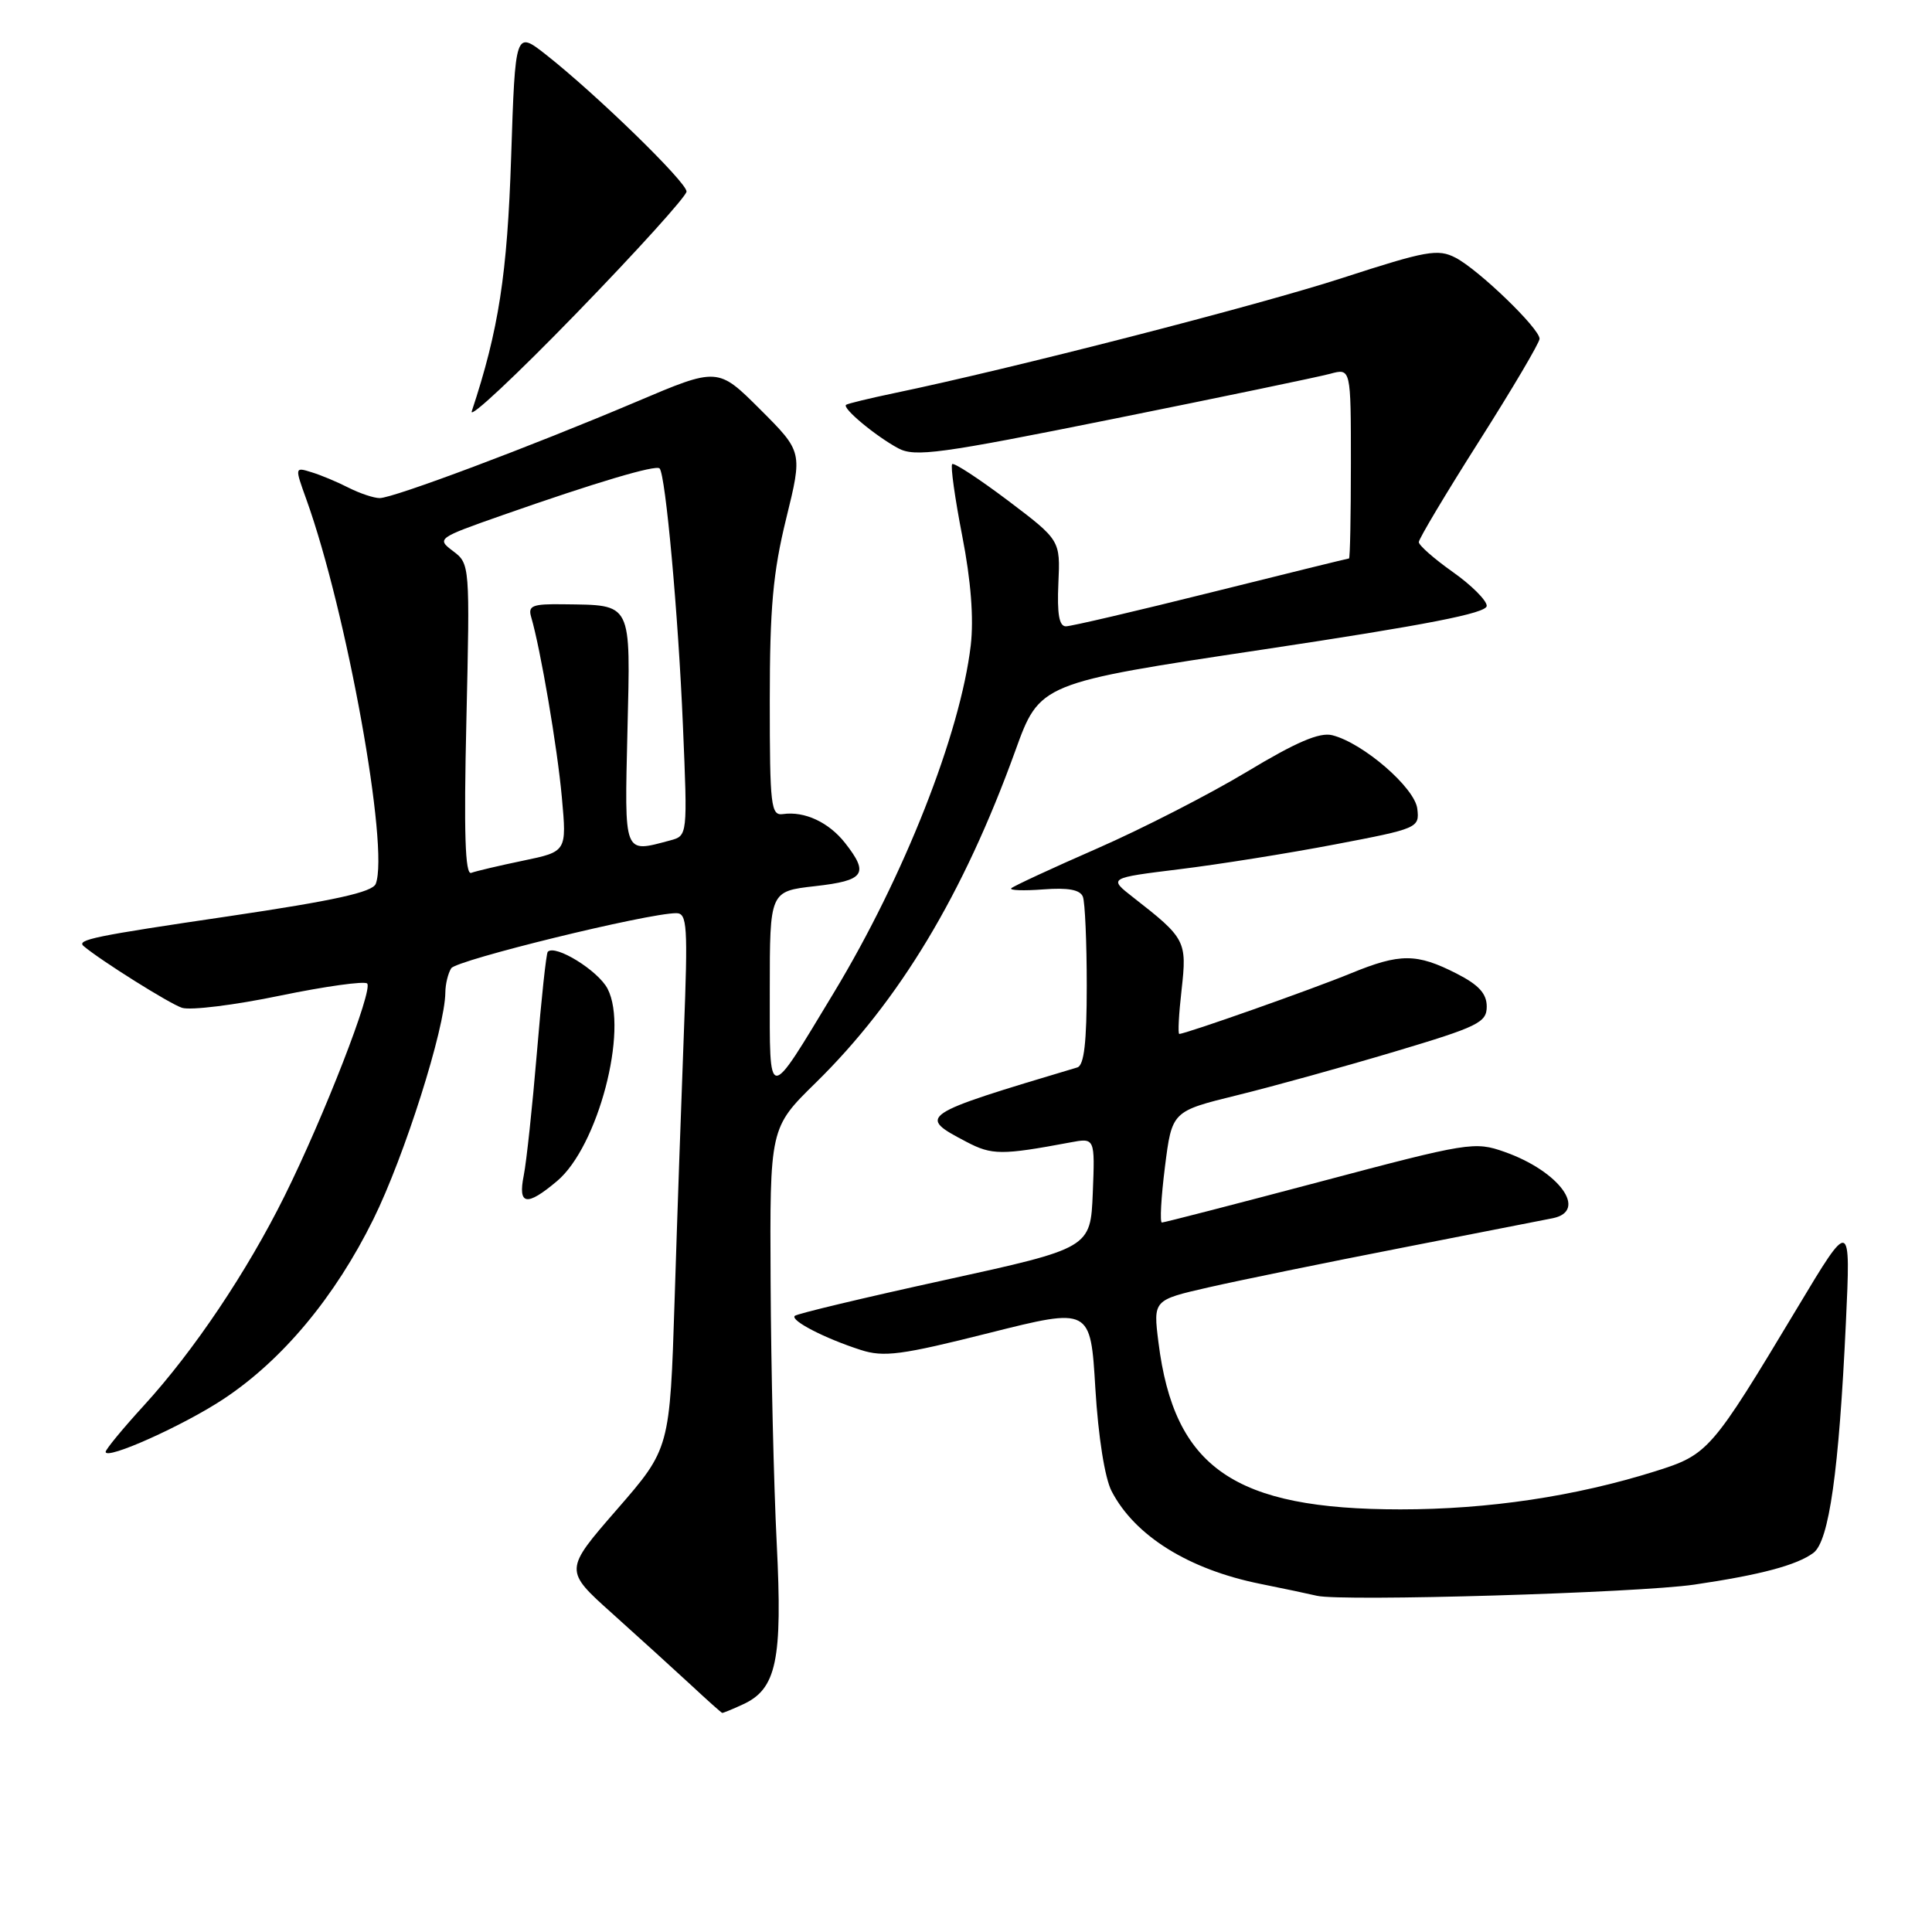 <?xml version="1.0" encoding="UTF-8" standalone="no"?>
<!DOCTYPE svg PUBLIC "-//W3C//DTD SVG 1.1//EN" "http://www.w3.org/Graphics/SVG/1.1/DTD/svg11.dtd" >
<svg xmlns="http://www.w3.org/2000/svg" xmlns:xlink="http://www.w3.org/1999/xlink" version="1.1" viewBox="0 0 256 256">
 <g >
 <path fill="currentColor"
d=" M 98.40 225.86 C 102.90 223.82 103.70 220.03 102.92 204.50 C 102.53 196.80 102.17 181.26 102.11 169.97 C 102.00 149.44 102.00 149.44 108.09 143.47 C 119.18 132.59 127.65 118.50 134.52 99.52 C 137.77 90.51 137.77 90.51 167.39 86.06 C 189.07 82.80 197.00 81.25 197.00 80.28 C 197.00 79.56 194.97 77.53 192.50 75.79 C 190.03 74.04 188.00 72.26 188.00 71.83 C 188.00 71.40 191.60 65.37 196.00 58.44 C 200.40 51.51 204.00 45.41 204.00 44.89 C 204.00 43.52 195.93 35.74 192.87 34.15 C 190.53 32.94 189.03 33.21 177.88 36.83 C 166.73 40.46 133.99 48.87 118.50 52.09 C 115.20 52.78 112.32 53.48 112.11 53.64 C 111.56 54.07 115.99 57.76 119.00 59.39 C 121.22 60.59 124.46 60.15 147.50 55.51 C 161.80 52.63 174.74 49.94 176.25 49.53 C 179.00 48.78 179.00 48.78 179.00 61.39 C 179.00 68.33 178.89 74.00 178.75 74.00 C 178.61 74.00 170.40 76.02 160.50 78.49 C 150.60 80.96 141.93 82.99 141.24 82.99 C 140.34 83.00 140.06 81.35 140.24 77.29 C 140.50 71.58 140.50 71.58 133.55 66.32 C 129.72 63.44 126.40 61.26 126.17 61.50 C 125.93 61.74 126.53 66.01 127.50 71.01 C 128.66 76.95 129.04 81.96 128.63 85.51 C 127.25 97.21 119.80 116.12 110.51 131.50 C 101.59 146.26 102.00 146.27 102.00 131.18 C 102.00 118.10 102.00 118.10 108.00 117.42 C 114.58 116.68 115.19 115.79 111.97 111.69 C 109.81 108.95 106.61 107.46 103.75 107.87 C 102.15 108.10 102.00 106.83 102.00 92.86 C 102.00 80.57 102.42 75.87 104.17 68.73 C 106.35 59.87 106.35 59.87 100.74 54.26 C 95.12 48.65 95.12 48.65 84.31 53.24 C 70.37 59.15 52.13 66.00 50.31 66.00 C 49.54 66.00 47.69 65.38 46.20 64.63 C 44.72 63.87 42.50 62.94 41.27 62.57 C 39.05 61.88 39.05 61.89 40.60 66.19 C 45.94 81.05 51.60 112.39 49.79 117.11 C 49.36 118.22 44.33 119.33 30.36 121.40 C 12.44 124.04 10.11 124.52 11.08 125.36 C 13.29 127.24 22.51 133.03 24.12 133.54 C 25.26 133.90 31.10 133.18 37.10 131.93 C 43.10 130.69 48.30 129.97 48.65 130.32 C 49.47 131.13 42.93 147.96 37.70 158.49 C 32.73 168.50 25.70 178.98 19.09 186.21 C 16.29 189.27 14.00 192.05 14.00 192.38 C 14.00 193.52 24.34 188.88 29.66 185.35 C 37.46 180.17 44.40 171.84 49.48 161.54 C 53.59 153.22 58.97 136.26 59.01 131.50 C 59.02 130.40 59.37 128.96 59.79 128.30 C 60.49 127.21 85.83 121.00 89.61 121.00 C 91.06 121.00 91.16 122.64 90.62 136.75 C 90.29 145.41 89.73 161.38 89.39 172.23 C 88.76 191.95 88.76 191.95 81.75 200.01 C 74.74 208.07 74.74 208.07 81.12 213.79 C 84.62 216.93 89.29 221.18 91.50 223.22 C 93.70 225.27 95.59 226.96 95.70 226.97 C 95.81 226.99 97.03 226.49 98.40 225.86 Z  M 224.50 209.97 C 233.27 208.68 238.07 207.40 240.28 205.77 C 242.36 204.23 243.67 194.96 244.59 175.26 C 245.23 161.50 245.23 161.50 238.17 173.27 C 226.72 192.34 226.38 192.73 219.30 194.96 C 208.71 198.28 197.23 200.00 185.57 200.00 C 163.53 200.00 155.58 194.52 153.50 177.86 C 152.80 172.26 152.80 172.26 160.15 170.58 C 164.19 169.66 175.60 167.32 185.50 165.39 C 195.40 163.45 204.51 161.67 205.75 161.42 C 210.46 160.46 206.62 155.19 199.36 152.63 C 195.41 151.23 194.56 151.37 174.89 156.59 C 163.67 159.56 154.26 161.99 153.96 161.99 C 153.67 162.00 153.85 158.68 154.36 154.63 C 155.29 147.25 155.29 147.25 163.90 145.13 C 168.63 143.97 178.01 141.37 184.75 139.36 C 195.87 136.04 197.00 135.49 197.00 133.37 C 197.00 131.66 195.94 130.50 193.02 129.01 C 187.71 126.30 185.51 126.30 179.00 128.97 C 173.93 131.06 157.10 137.00 156.26 137.00 C 156.06 137.00 156.20 134.35 156.57 131.12 C 157.29 124.69 157.10 124.32 150.17 118.92 C 146.86 116.34 146.86 116.34 156.26 115.18 C 161.43 114.55 170.71 113.07 176.88 111.89 C 187.90 109.79 188.10 109.70 187.80 107.17 C 187.48 104.38 180.61 98.44 176.53 97.42 C 174.85 97.00 171.76 98.32 165.21 102.27 C 160.25 105.25 151.32 109.83 145.35 112.44 C 139.38 115.05 134.28 117.42 134.00 117.70 C 133.72 117.98 135.63 118.05 138.24 117.85 C 141.54 117.60 143.13 117.89 143.49 118.83 C 143.77 119.56 144.00 124.87 144.00 130.61 C 144.00 138.11 143.65 141.17 142.75 141.44 C 121.68 147.74 121.50 147.86 128.06 151.30 C 131.43 153.07 132.71 153.08 141.80 151.38 C 145.09 150.76 145.09 150.76 144.80 158.07 C 144.50 165.38 144.50 165.38 125.15 169.62 C 114.51 171.95 105.58 174.08 105.31 174.36 C 104.70 174.97 109.28 177.34 114.04 178.87 C 117.10 179.86 119.41 179.56 131.04 176.63 C 144.50 173.25 144.50 173.25 145.14 183.97 C 145.53 190.39 146.39 195.86 147.30 197.60 C 150.38 203.52 157.51 207.96 167.00 209.87 C 170.03 210.48 173.40 211.19 174.50 211.45 C 177.82 212.23 216.99 211.07 224.50 209.97 Z  M 73.81 156.50 C 79.23 151.95 83.31 136.43 80.51 131.02 C 79.27 128.61 73.55 125.08 72.58 126.12 C 72.38 126.33 71.73 132.35 71.14 139.50 C 70.54 146.65 69.76 153.96 69.40 155.75 C 68.61 159.71 69.77 159.90 73.81 156.50 Z  M 90.97 25.38 C 91.00 24.16 79.03 12.51 72.38 7.27 C 68.28 4.05 68.28 4.05 67.73 20.77 C 67.22 36.36 66.08 43.73 62.51 54.50 C 62.14 55.60 68.39 49.75 76.39 41.50 C 84.40 33.25 90.96 25.99 90.97 25.38 Z  M 61.80 95.40 C 62.27 74.89 62.26 74.70 60.04 73.03 C 57.84 71.37 57.93 71.30 66.65 68.24 C 78.94 63.93 86.90 61.56 87.40 62.07 C 88.19 62.88 89.88 81.49 90.49 96.12 C 91.11 110.74 91.11 110.74 88.80 111.36 C 82.58 113.02 82.75 113.46 83.14 96.85 C 83.55 79.60 83.85 80.20 74.68 80.07 C 70.55 80.01 69.94 80.25 70.38 81.75 C 71.62 85.97 73.86 99.09 74.45 105.67 C 75.10 112.84 75.10 112.84 69.33 114.04 C 66.15 114.70 63.05 115.43 62.44 115.66 C 61.63 115.97 61.45 110.38 61.80 95.40 Z "/>
</g>
</svg>